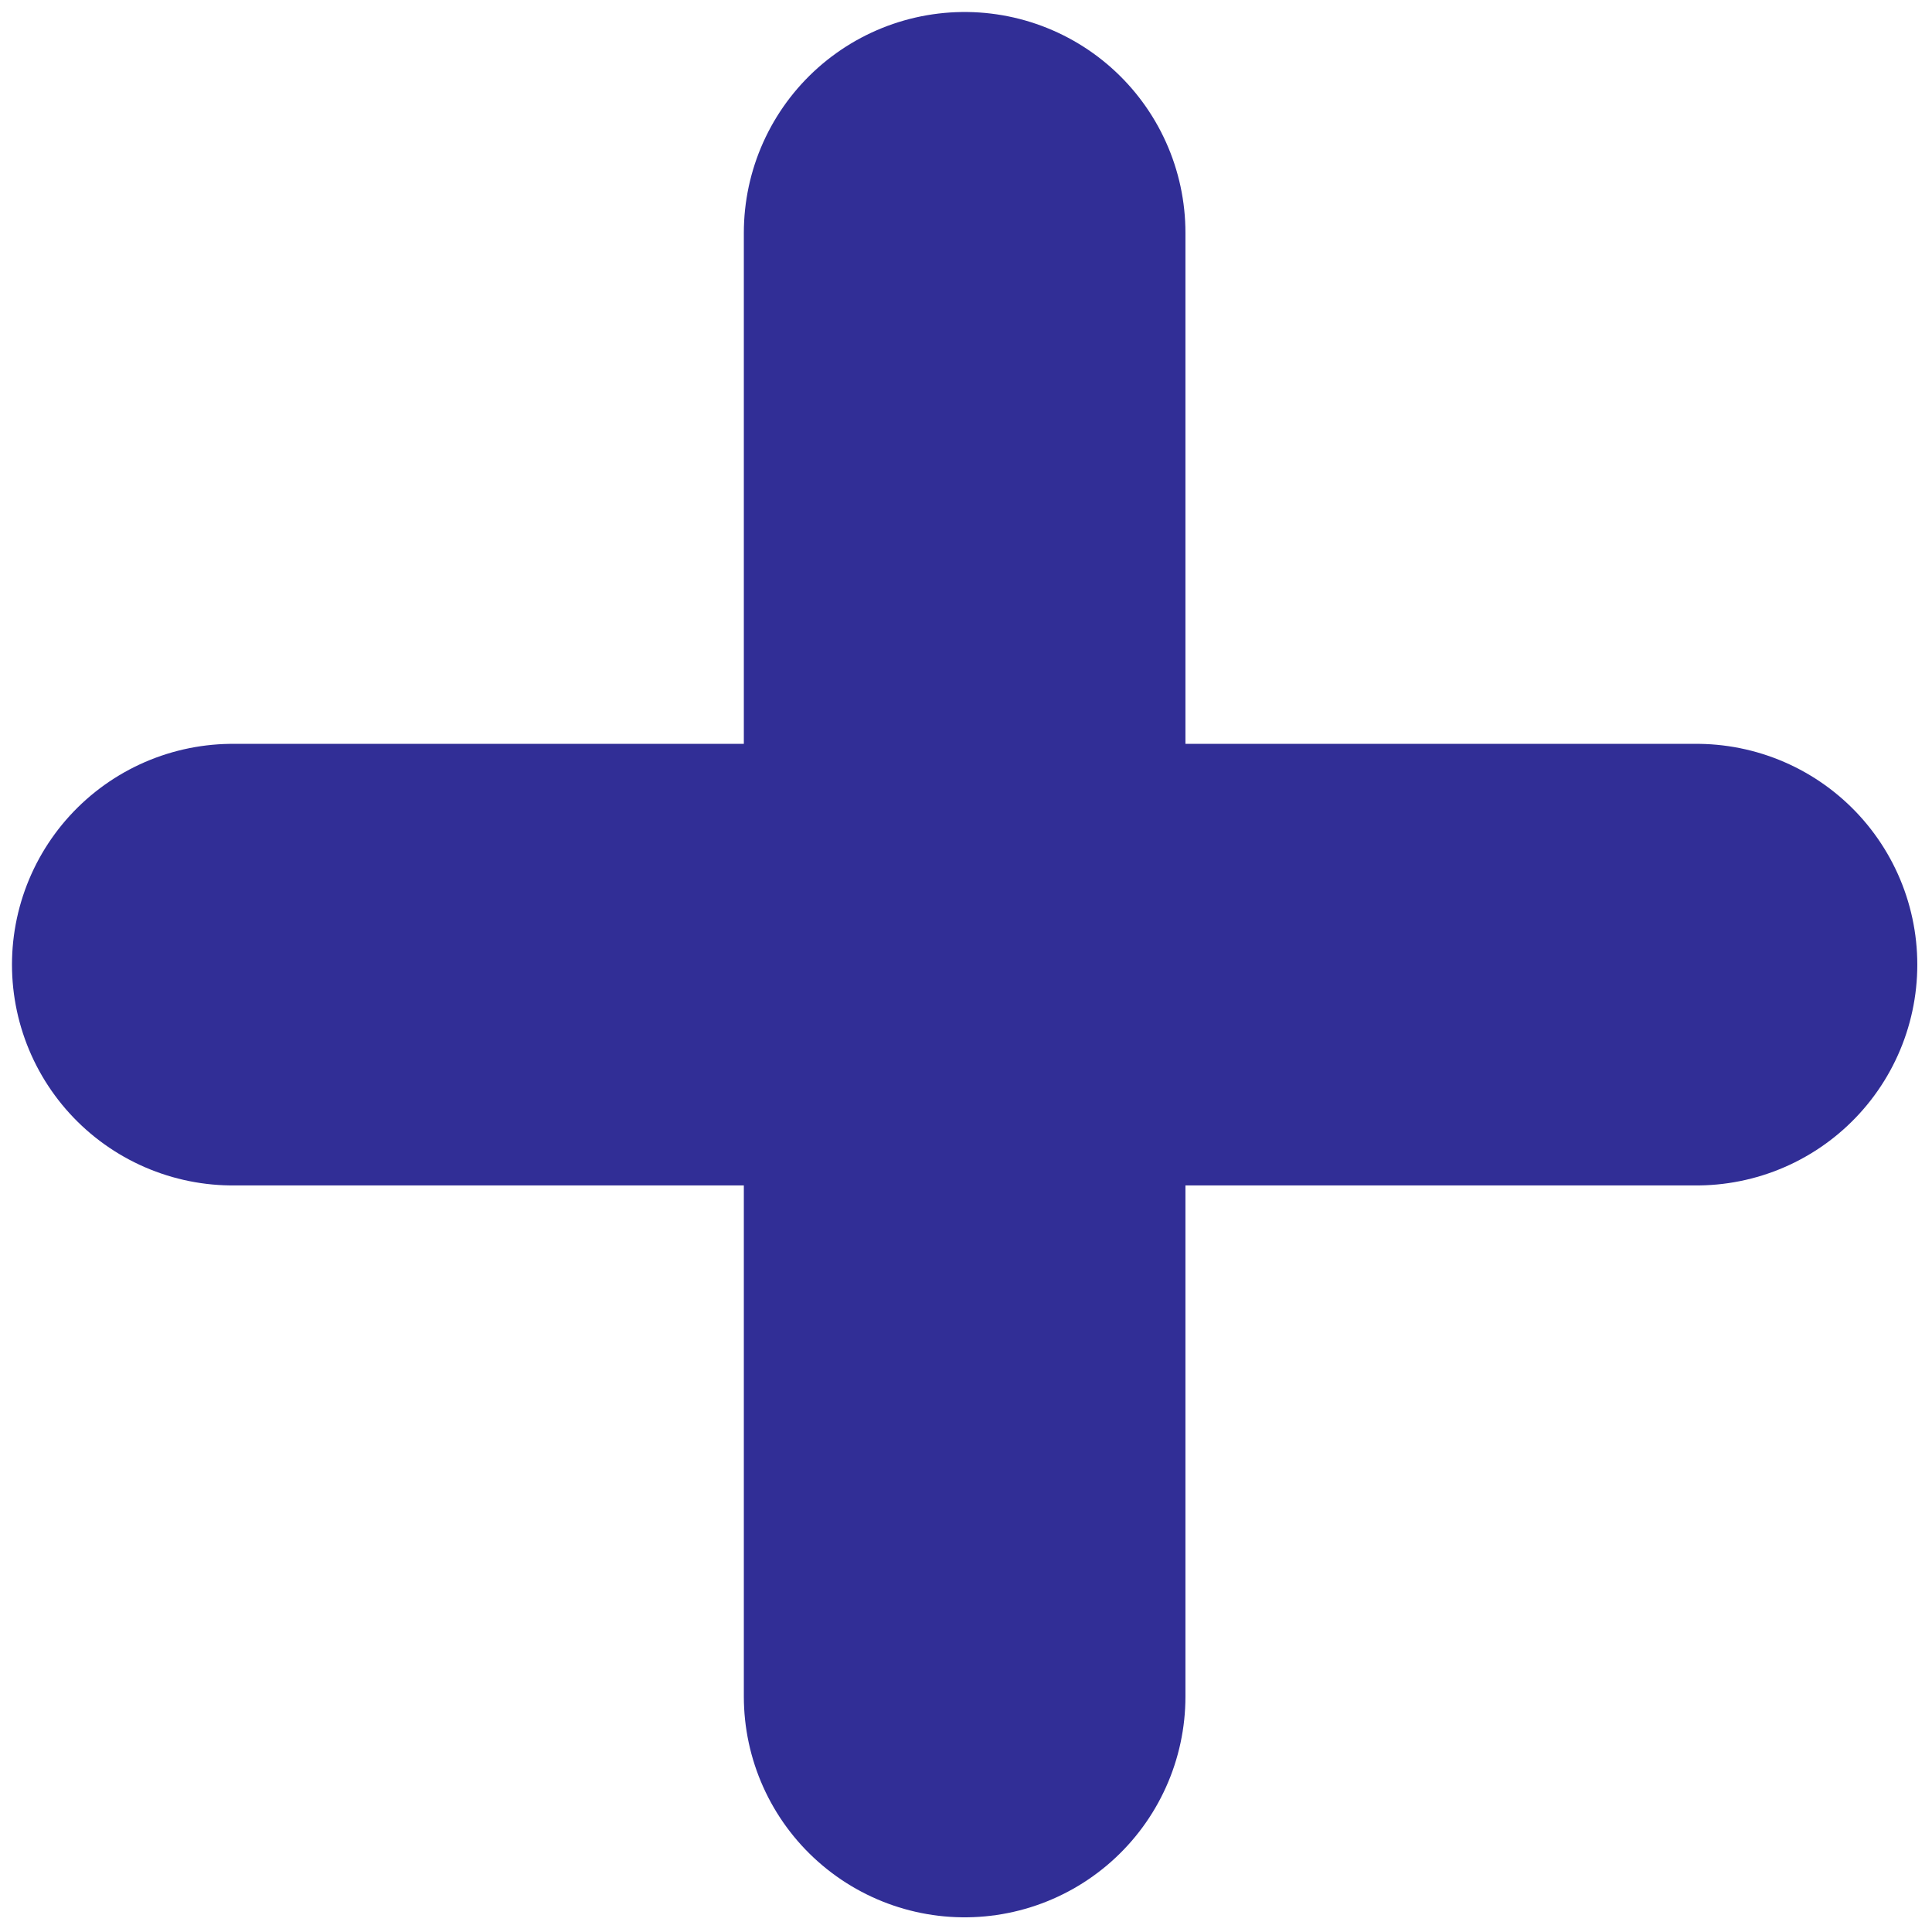 <svg width="105" height="105" viewBox="0 0 105 105" xmlns="http://www.w3.org/2000/svg"><g stroke="#312E96" stroke-width="24" fill="none" fill-rule="evenodd" stroke-linecap="round"><path d="M52.426 12.652v79.55M92.201 52.426h-79.55"/></g></svg>